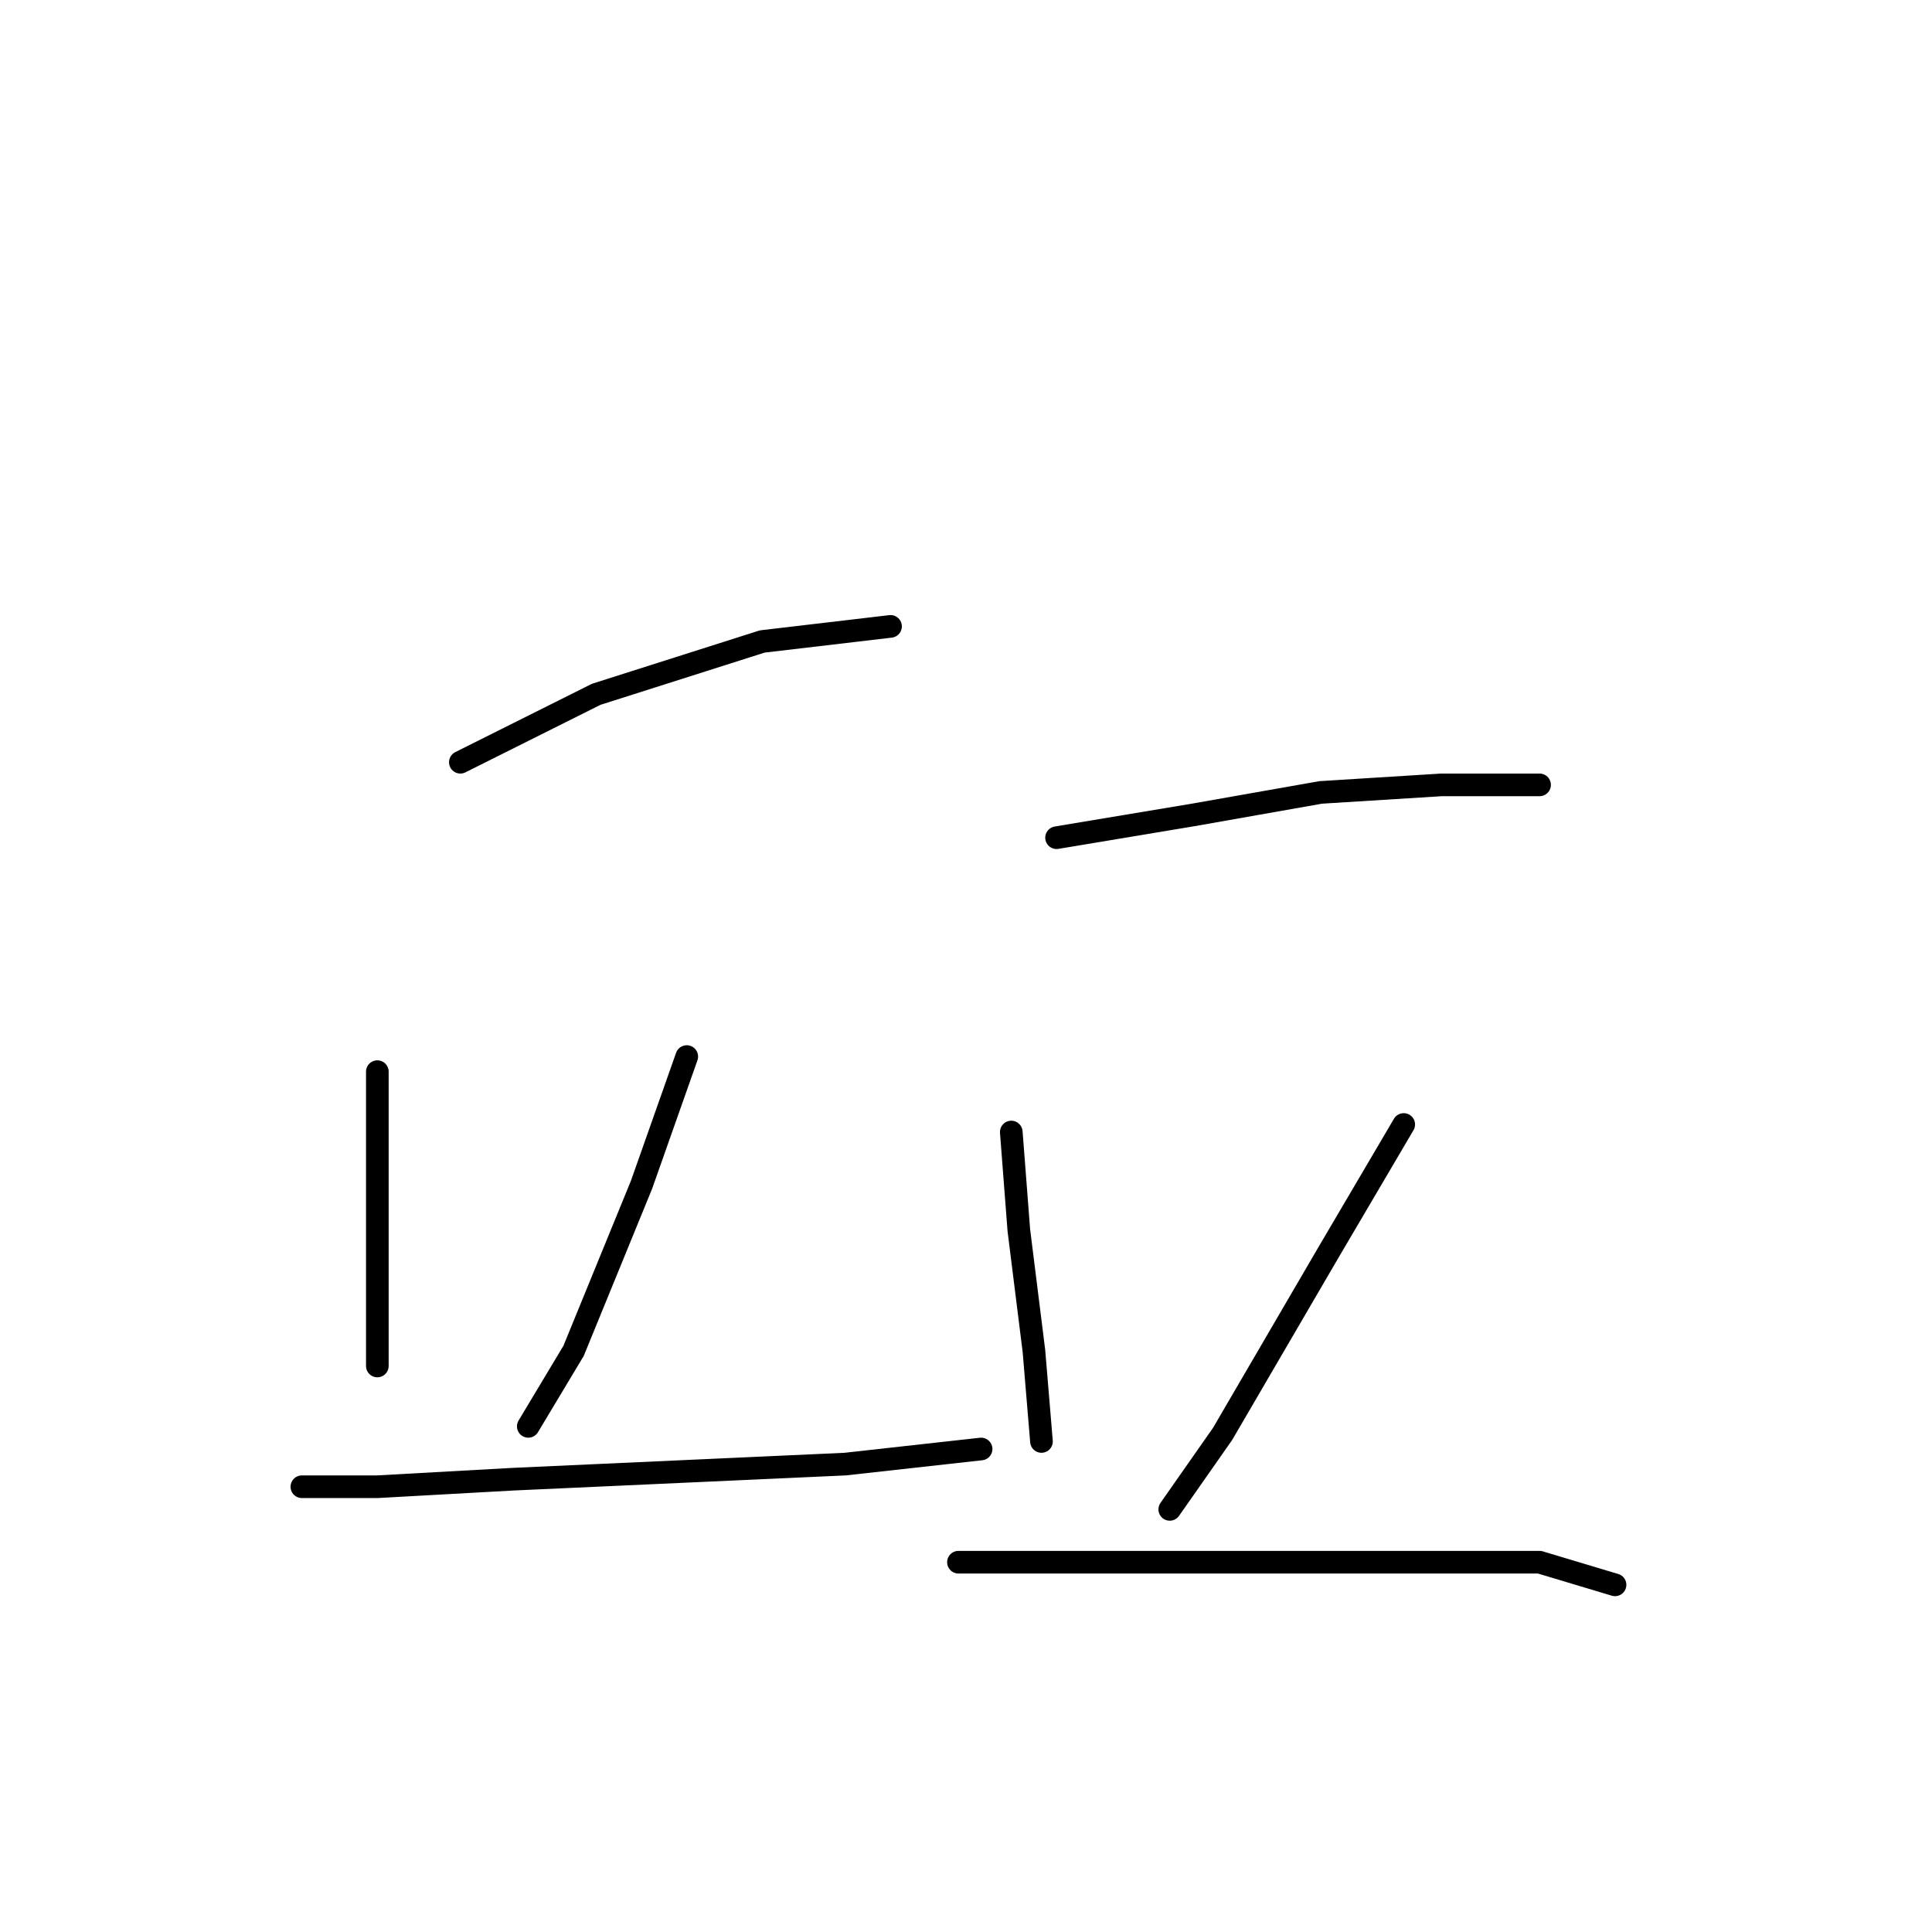 <?xml version="1.0" standalone="no"?>
    <svg width="256" height="256" xmlns="http://www.w3.org/2000/svg" version="1.1">
    <polyline stroke="black" stroke-width="3" stroke-linecap="round" fill="transparent" stroke-linejoin="round" points="61 101 79 92 101 85 118 83 118 83 " />
        <polyline stroke="black" stroke-width="3" stroke-linecap="round" fill="transparent" stroke-linejoin="round" points="50 142 50 150 50 165 50 177 50 181 50 181 " />
        <polyline stroke="black" stroke-width="3" stroke-linecap="round" fill="transparent" stroke-linejoin="round" points="91 140 85 157 76 179 70 189 70 189 " />
        <polyline stroke="black" stroke-width="3" stroke-linecap="round" fill="transparent" stroke-linejoin="round" points="40 197 50 197 68 196 90 195 112 194 130 192 130 192 " />
        <polyline stroke="black" stroke-width="3" stroke-linecap="round" fill="transparent" stroke-linejoin="round" points="140 111 158 108 175 105 191 104 203 104 204 104 204 104 " />
        <polyline stroke="black" stroke-width="3" stroke-linecap="round" fill="transparent" stroke-linejoin="round" points="134 150 135 163 137 179 138 191 138 191 " />
        <polyline stroke="black" stroke-width="3" stroke-linecap="round" fill="transparent" stroke-linejoin="round" points="186 149 176 166 162 190 155 200 155 200 " />
        <polyline stroke="black" stroke-width="3" stroke-linecap="round" fill="transparent" stroke-linejoin="round" points="127 207 136 207 157 207 180 207 204 207 214 210 214 210 " />
        </svg>